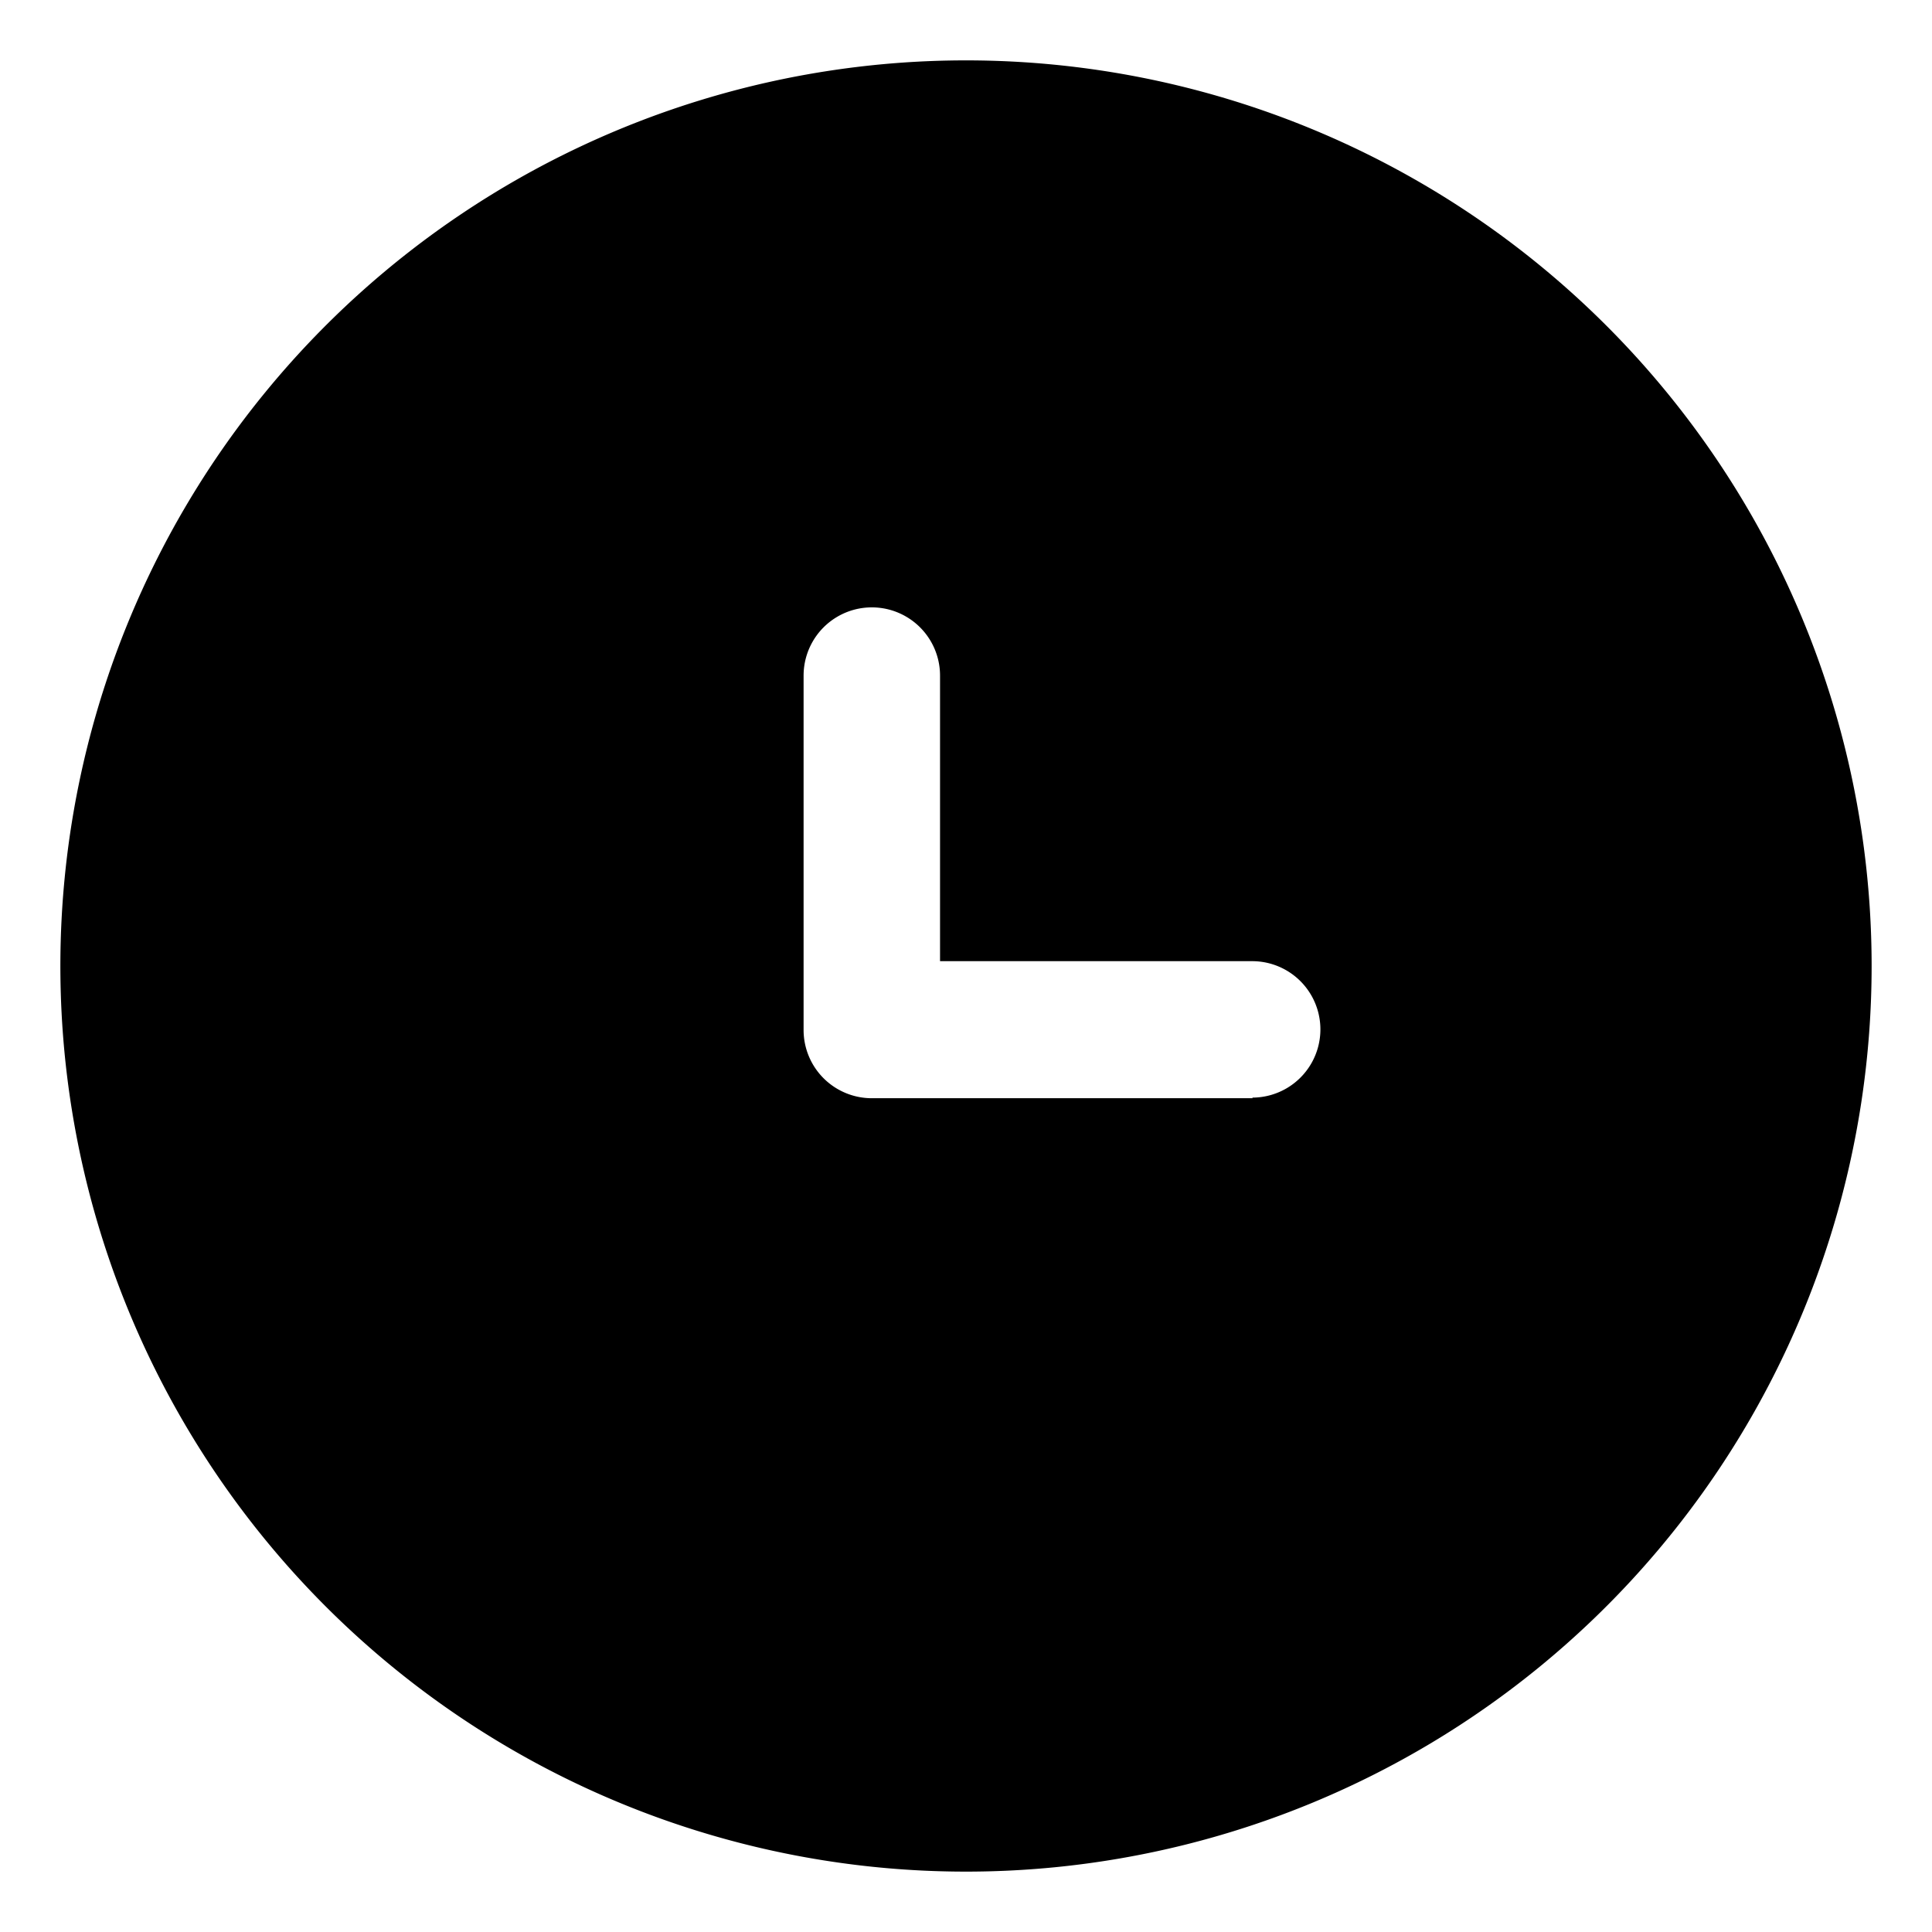 <svg xmlns="http://www.w3.org/2000/svg" viewBox="0 0 32 32"><path d="M16 1A15 15 0 1 0 31 16 15 15 0 0 0 16 1m4.75 17.19H14.44a1.13 1.13 0 0 1 -1.13 -1.13V11.19a1.13 1.13 0 0 1 2.26 0v4.73h5.17a1.13 1.13 0 1 1 0 2.26"/></svg>